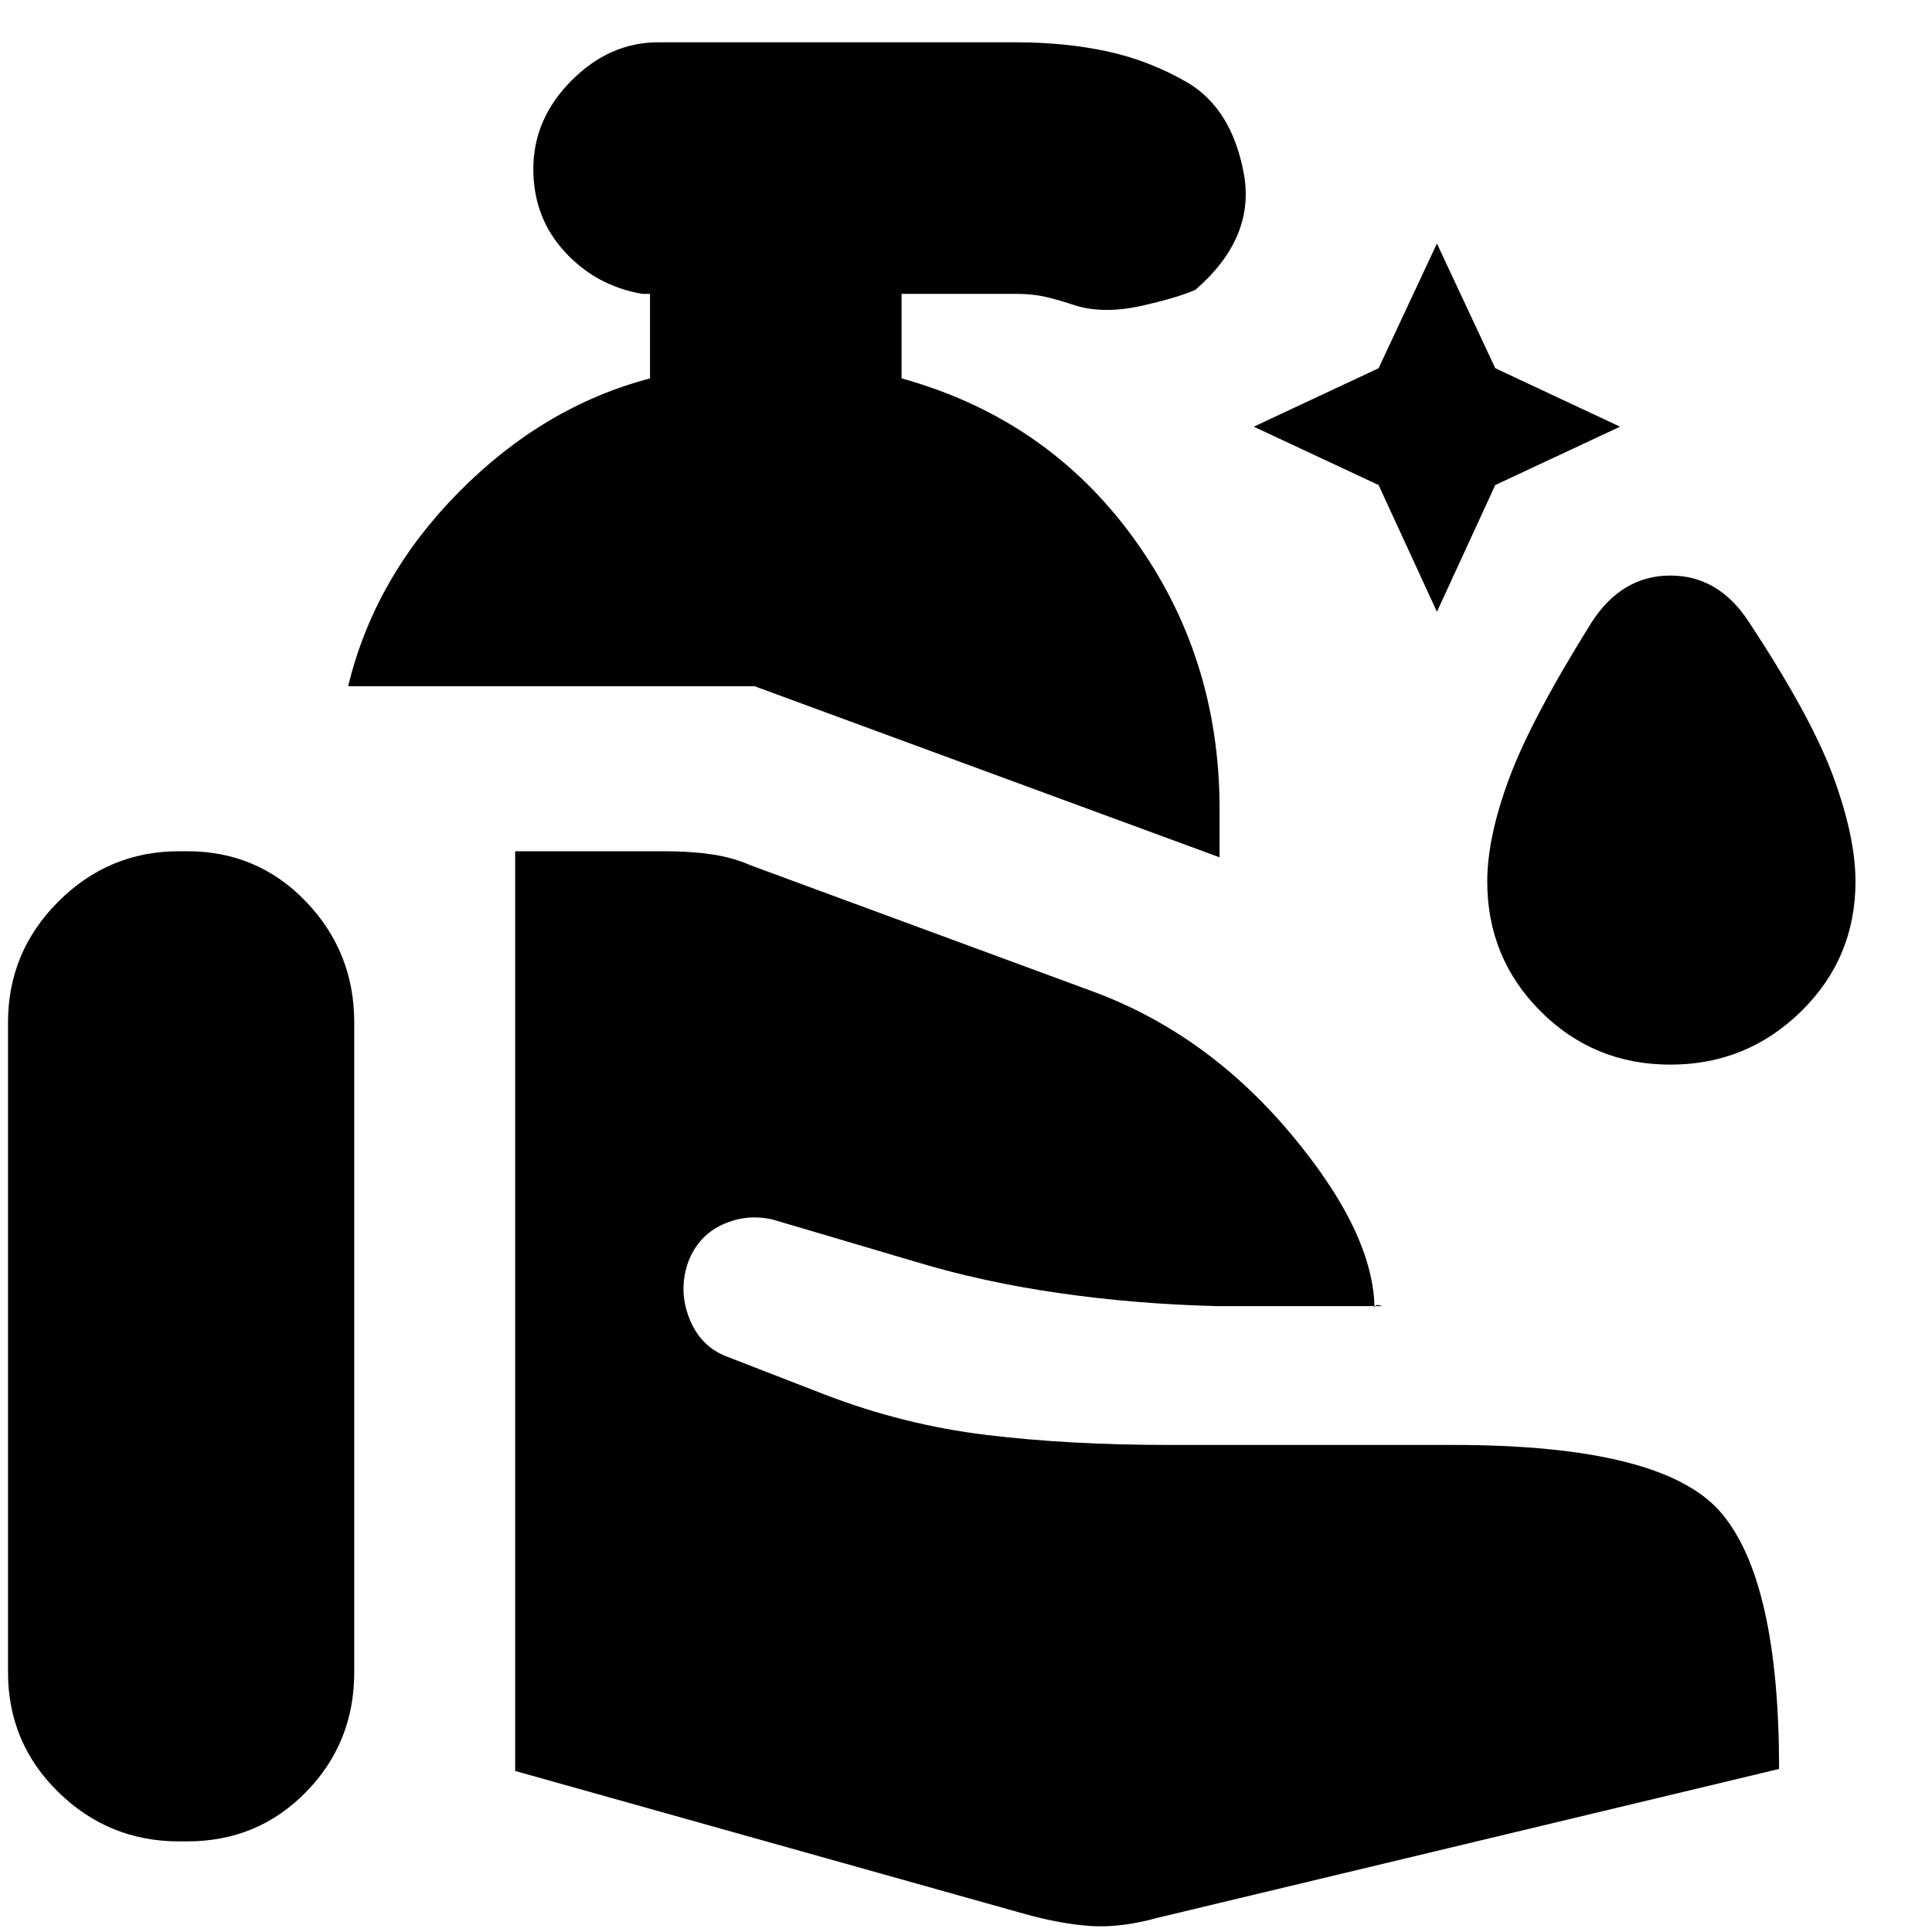<svg xmlns="http://www.w3.org/2000/svg" height="20" width="20"><path d="m14.875 6.333-.604-1.312-1.292-.604 1.292-.605.604-1.291.604 1.291 1.292.605-1.292.604Zm2.417 4.688q-.792 0-1.344-.552t-.552-1.344q0-.458.229-1.073.229-.614.854-1.614.313-.48.813-.48.5 0 .812.48.646.979.875 1.604.229.625.229 1.083 0 .792-.562 1.344-.563.552-1.354.552Zm-4.667-2.146L7.812 7.104H3.604q.271-1.125 1.146-2.01.875-.886 1.979-1.177v-.875h-.083q-.479-.084-.802-.438-.323-.354-.323-.854 0-.521.396-.917.395-.395.895-.395h3.709q.5 0 .937.093.438.094.834.323.458.271.583.938.125.666-.5 1.208-.187.083-.563.167-.374.083-.666 0-.188-.063-.323-.094t-.302-.031H9.333v.875q1.5.416 2.396 1.646.896 1.229.896 2.812ZM.083 17.312v-6.729q0-.729.521-1.25t1.25-.521h.084q.729 0 1.229.521.5.521.5 1.25v6.729q0 .73-.5 1.24t-1.229.51h-.084q-.729 0-1.25-.51t-.521-1.24Zm10.521 2.5-5.271-1.479V8.812h1.542q.271 0 .49.032.218.031.406.114l3.562 1.313q1.167.437 2.032 1.469.864 1.031.864 1.822 0-.062.042-.052l.041.011h-1.708q-.854-.021-1.646-.136-.791-.114-1.479-.323L8 12.625q-.271-.063-.521.052-.25.115-.354.385-.104.292.01.584.115.292.386.396l1.021.396q.812.312 1.666.416.854.104 1.896.104h2.938q2.187 0 2.781.709.594.708.594 2.645l-6.438 1.542q-.375.104-.687.084-.313-.021-.688-.126Z"/></svg>